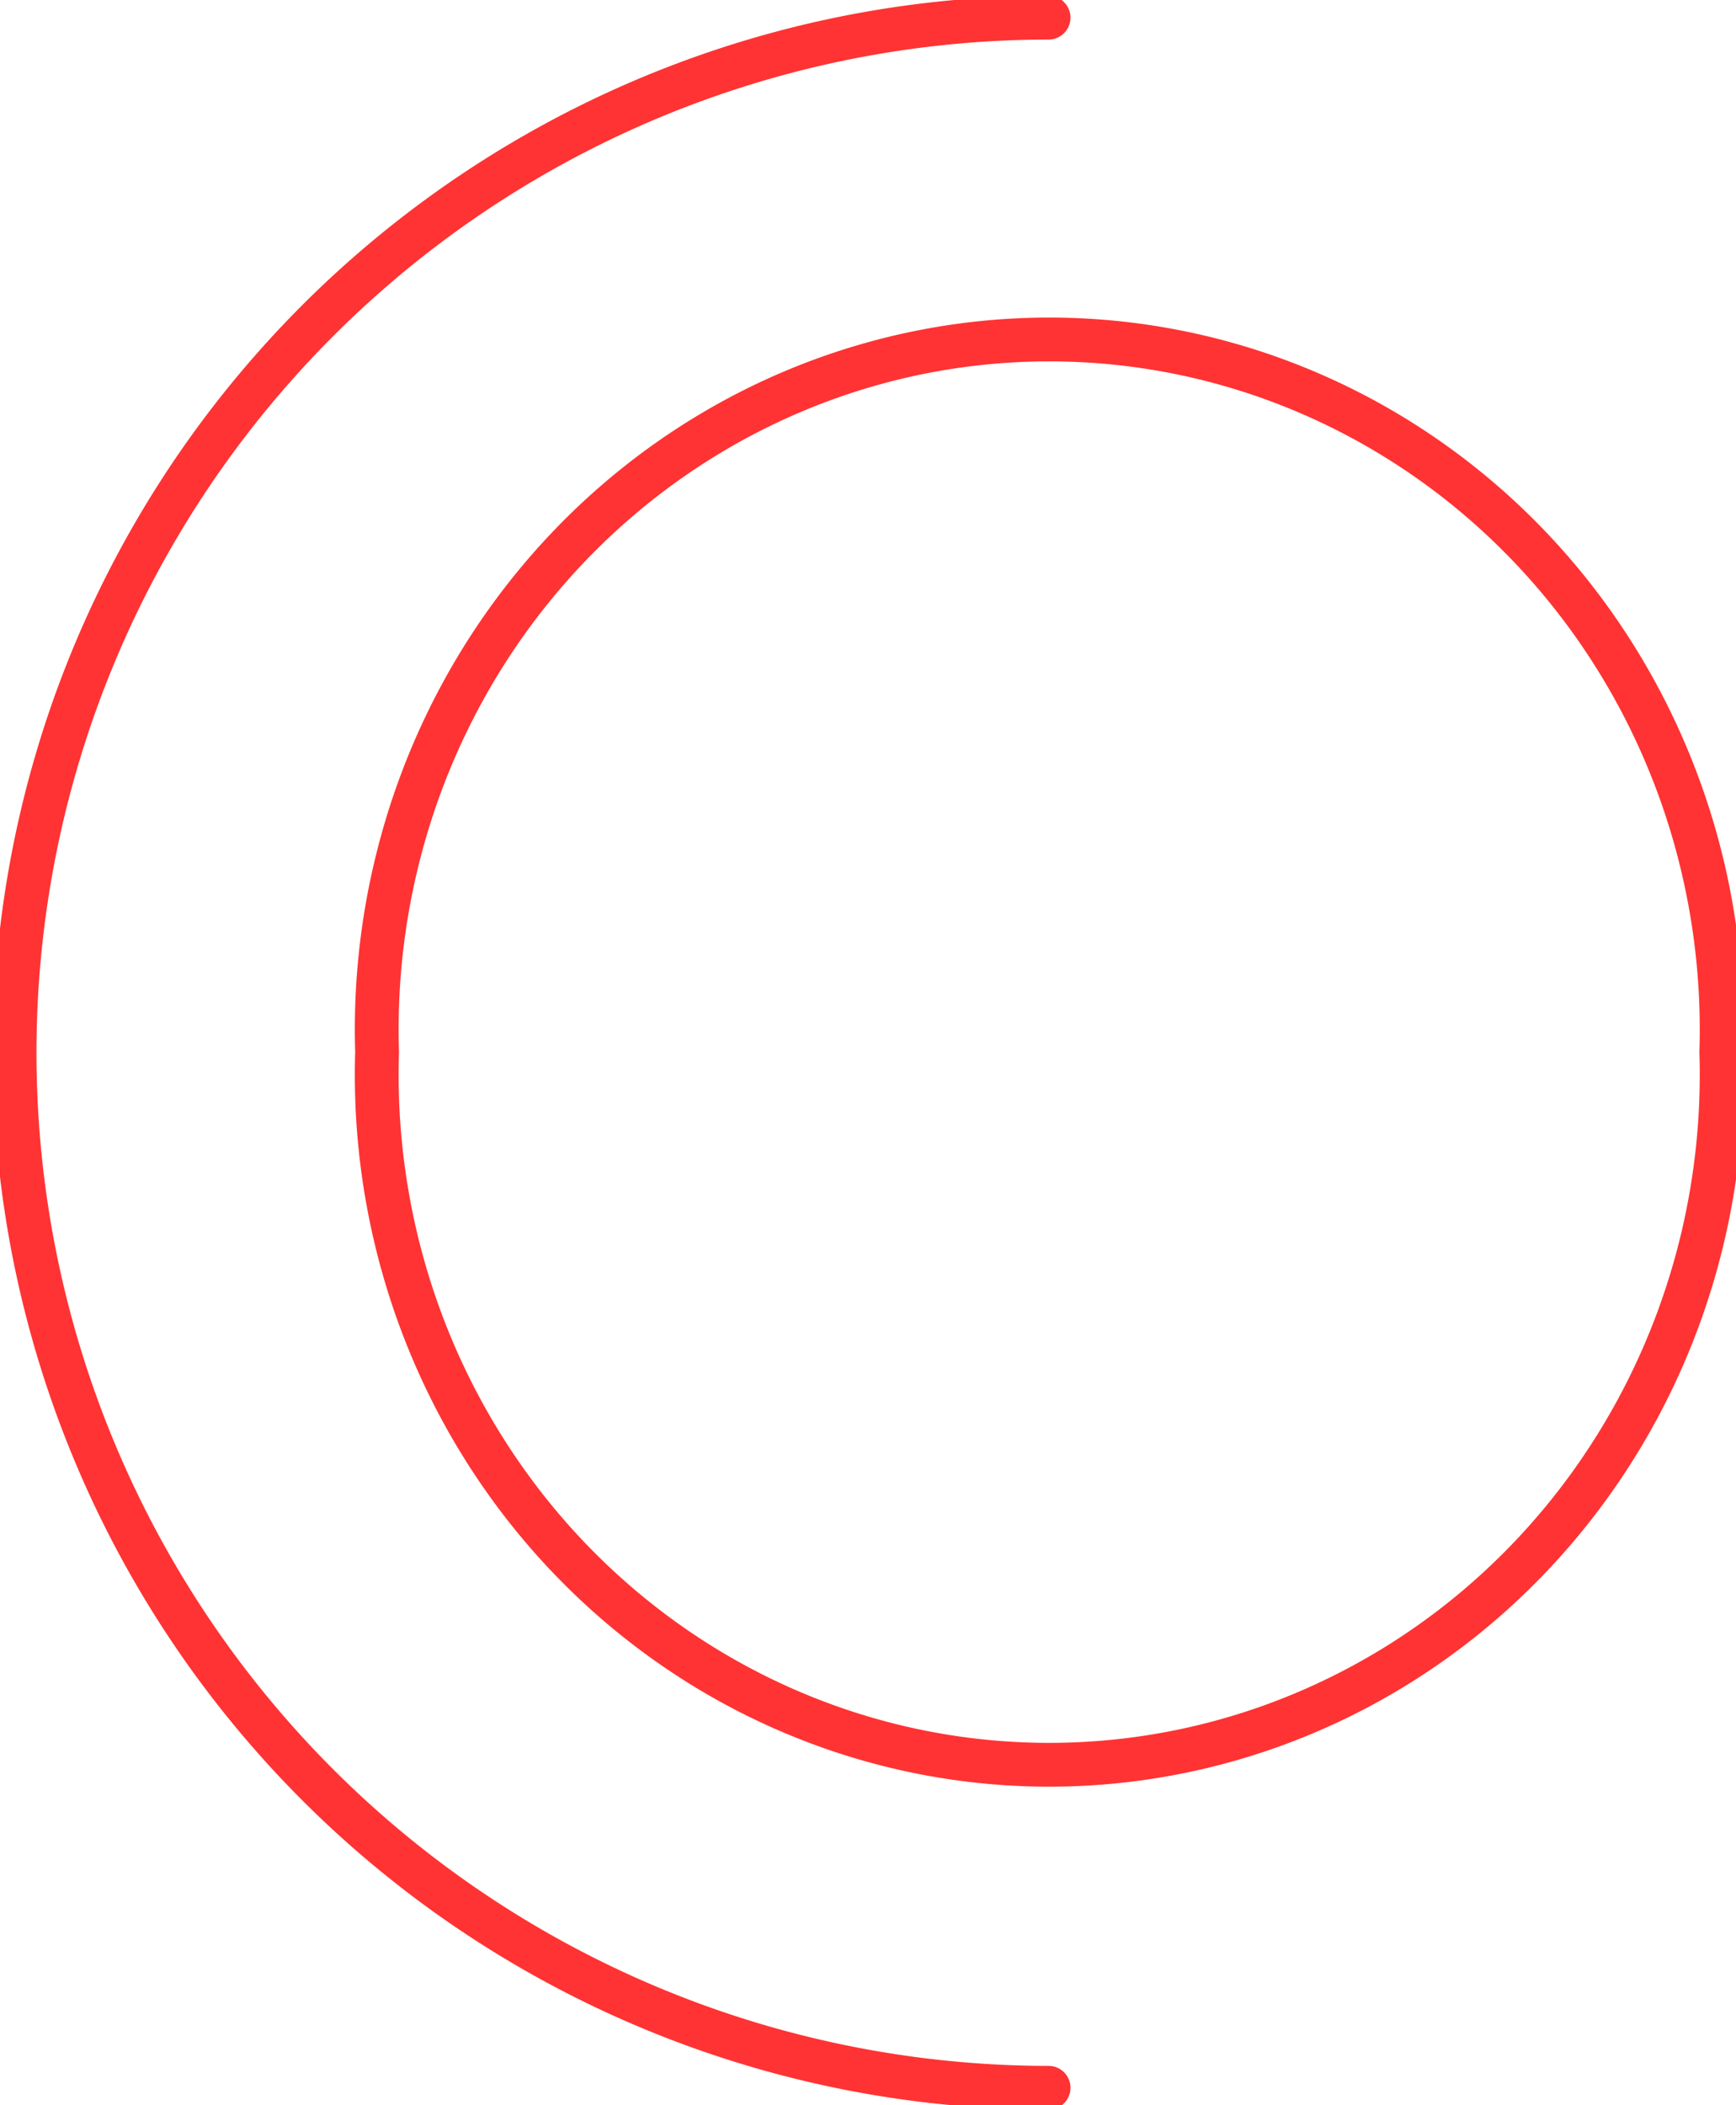 <?xml version="1.0" encoding="UTF-8" standalone="no"?>
<!DOCTYPE svg PUBLIC "-//W3C//DTD SVG 1.1//EN" "http://www.w3.org/Graphics/SVG/1.1/DTD/svg11.dtd">
<svg xmlns="http://www.w3.org/2000/svg" xmlns:xlink="http://www.w3.org/1999/xlink" xmlns:ev="http://www.w3.org/2001/xml-events"
		width="0.198in" height="0.24in" viewBox="0 0 14.271 17.248" xml:space="preserve"
		color-interpolation-filters="sRGB" class="st3">
	<title>Projector</title>

	<style type="text/css">
	<![CDATA[
		.st1 {fill:none}
		.st2 {stroke:#FF3333;stroke-linecap:round;stroke-linejoin:round;stroke-width:0.36}
		.st3 {fill:none;fill-rule:evenodd;font-size:12px;overflow:visible;stroke-linecap:square;stroke-miterlimit:3}
	]]>
	</style>

	<g>
		<title>Projector</title>
		<g id="1" transform="translate(0.12,-0.12)">
			<title>Projector</title>
			<path d="M14.03 8.74 A5.528 5.669 0 1 1 2.98 8.74 A5.528 5.669 0 1 1 14.03 8.74 Z" class="st1"/>
			<path d="M14.03 8.74 A5.528 5.669 0 1 1 2.98 8.74 A5.528 5.669 0 1 1 14.03 8.74" class="st2"/>
			<path d="M8.5 17.25 A8.504 8.504 90 0 1 0 8.74 A8.504 8.504 0 0 1 8.5 0.24" class="st2"/>
		</g>
	</g>
</svg>
